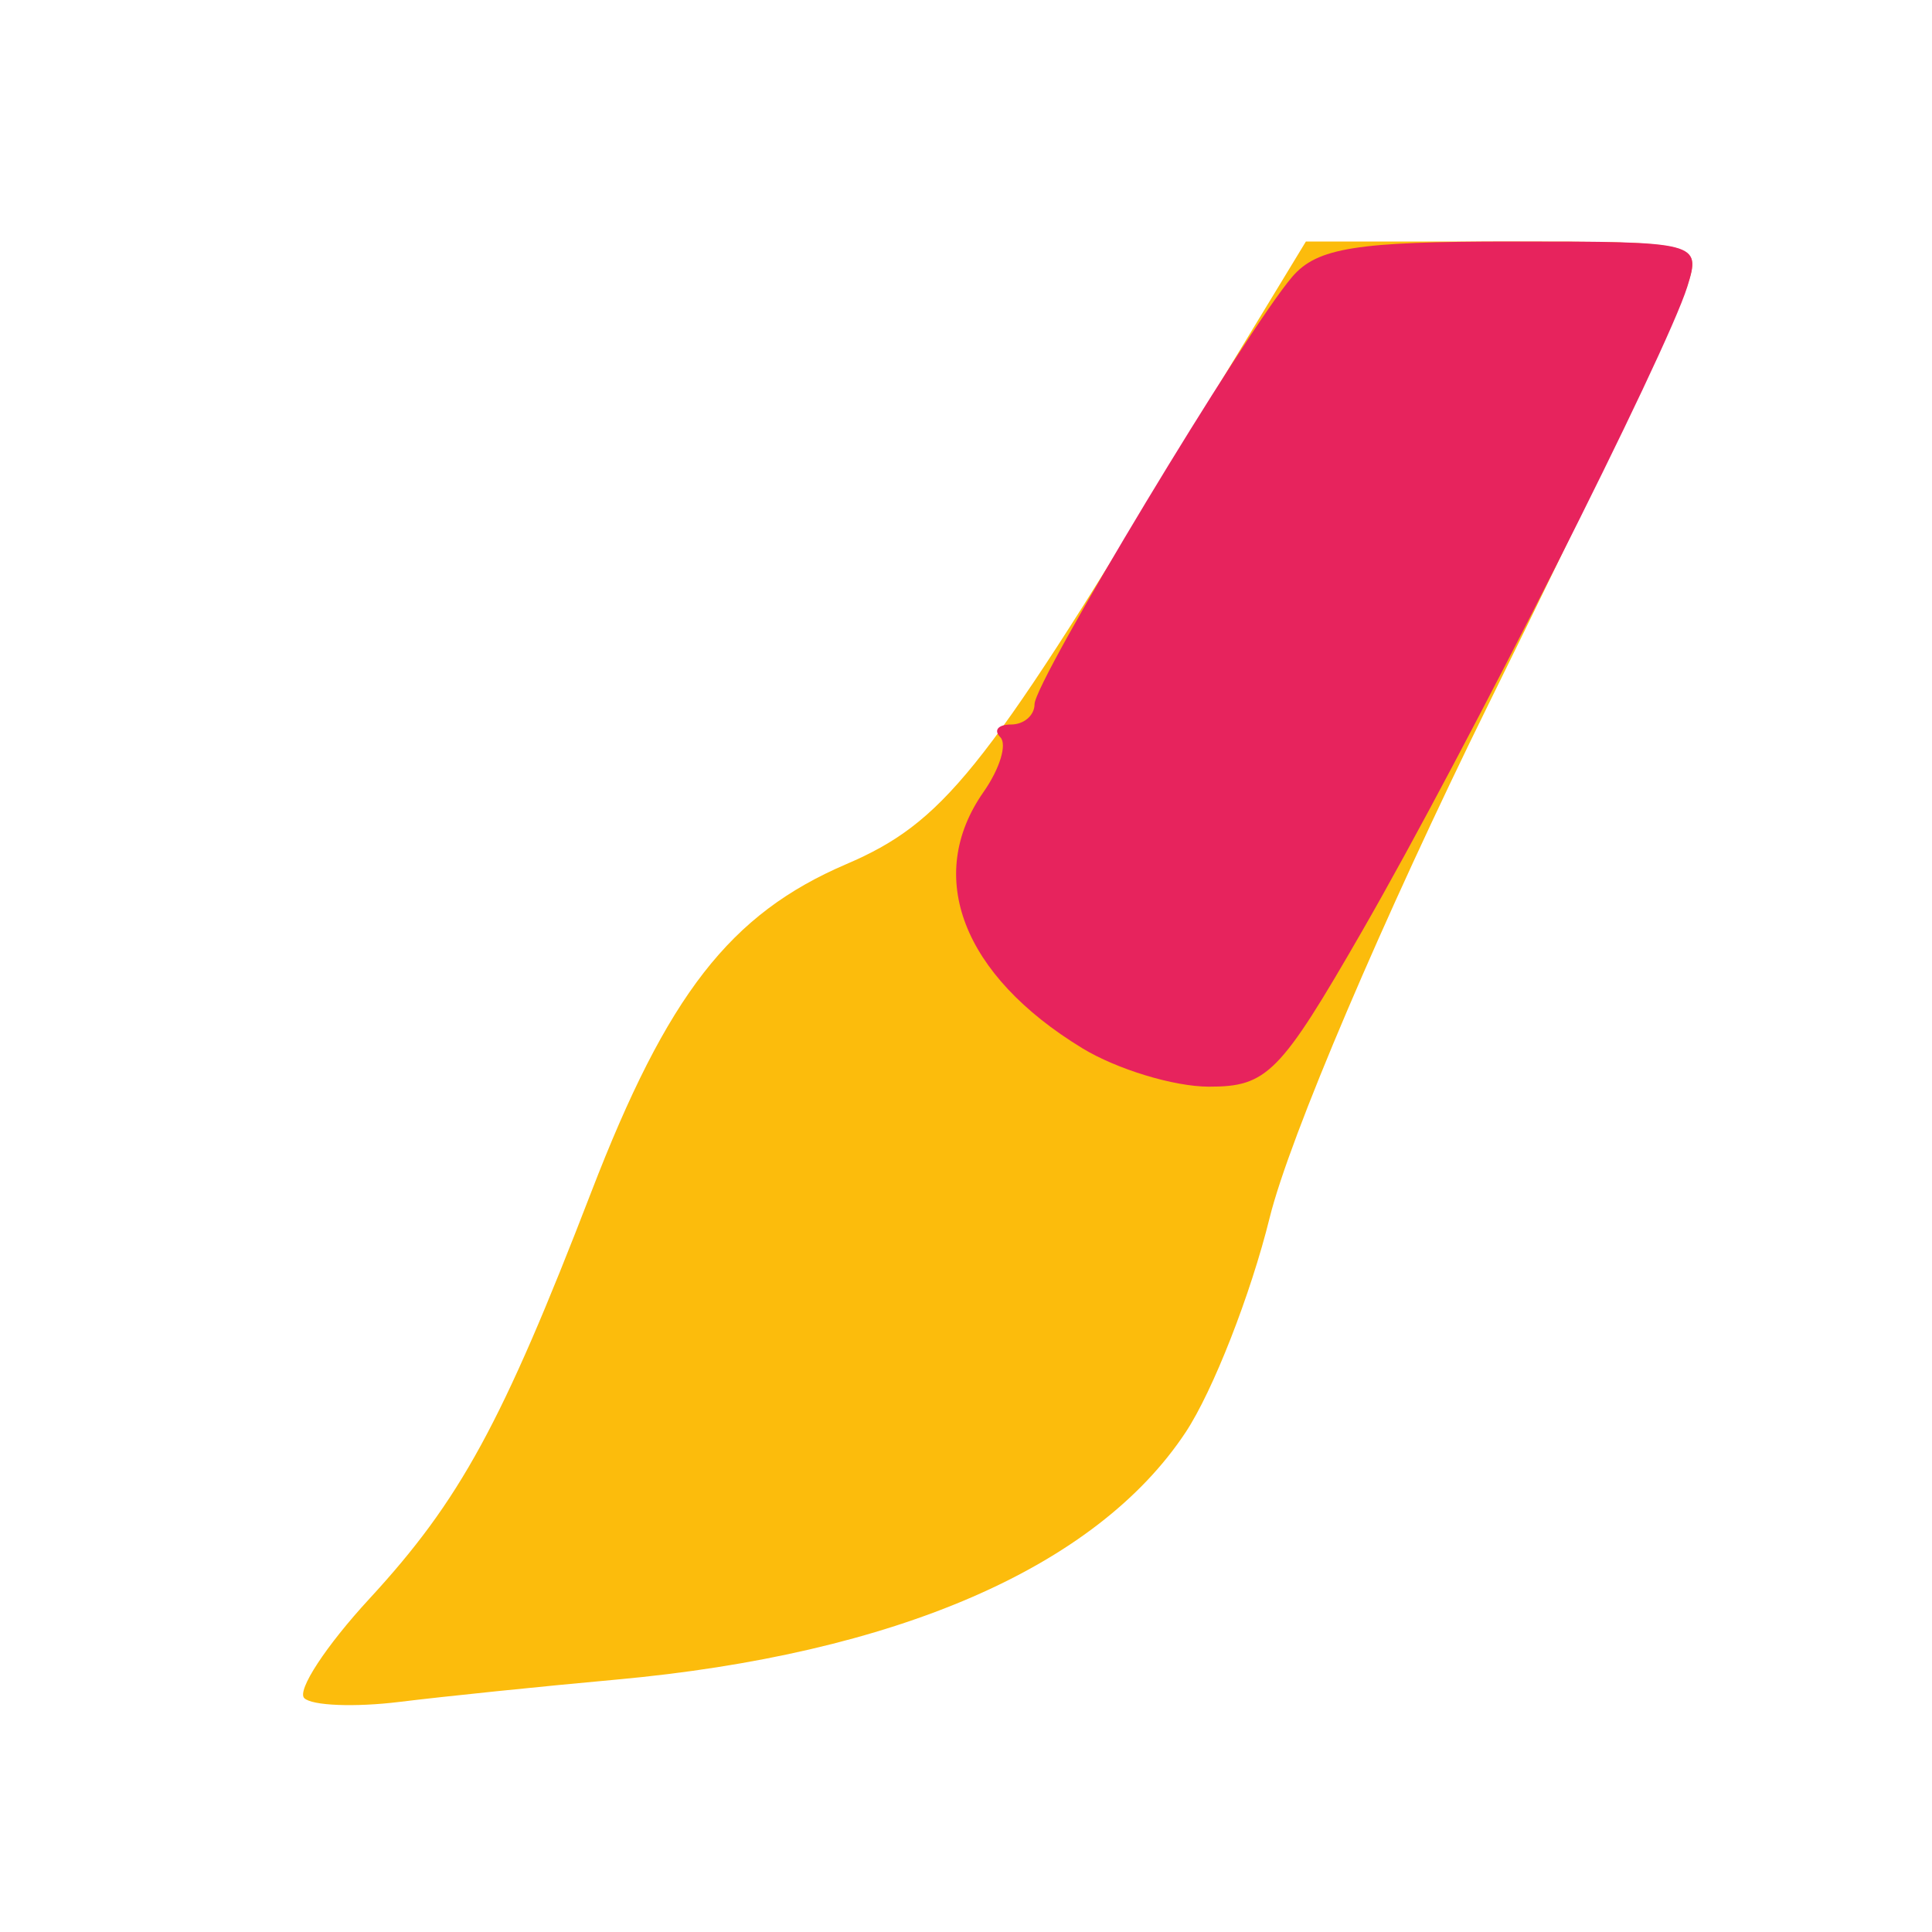<?xml version="1.0" encoding="UTF-8"?>
<!-- Created with Inkscape (http://www.inkscape.org/) -->
<svg width="96" height="96" version="1.1" viewBox="0 0 96 96" xmlns="http://www.w3.org/2000/svg" xmlns:cc="http://creativecommons.org/ns#" xmlns:dc="http://purl.org/dc/elements/1.1/" xmlns:rdf="http://www.w3.org/1999/02/22-rdf-syntax-ns#">
 <!--<path d="m0.40678 48v-48h96v96h-96z" fill="#fcfcfb"/>-->
 <path d="m15.119 84.379c-0.377-0.377 1.077-2.596 3.231-4.932 4.513-4.896 6.593-8.708 11.029-20.214 3.784-9.815 6.897-13.818 12.668-16.292 4.786-2.052 6.831-4.585 16.351-20.256l6.491-10.684h9.827c9.626 0 9.812 0.044 9.138 2.168-0.379 1.193-4.82 10.543-9.869 20.779-5.24 10.623-9.917 21.592-10.895 25.556-0.943 3.82-2.822 8.619-4.176 10.665-4.436 6.704-14.403 11.029-28.326 12.293-3.674 0.333-8.504 0.83-10.732 1.104-2.228 0.274-4.36 0.189-4.736-0.187z" fill="#fcbc0c"/>
 <path d="m53.773 52.082c-5.948-3.627-7.838-8.536-4.902-12.728 0.806-1.15 1.181-2.375 0.833-2.723-0.347-0.347-0.106-0.631 0.535-0.631 0.642 0 1.167-0.455 1.167-1.011 0-1.14 10.495-18.545 12.808-21.239 1.233-1.436 3.189-1.75 10.914-1.75 9.302 0 9.404 0.026 8.712 2.25-1.026 3.296-10.985 23.033-16.148 32-4.085 7.095-4.729 7.75-7.624 7.746-1.739-0.002-4.572-0.864-6.296-1.914z" fill="#e7235d"/>
</svg>
